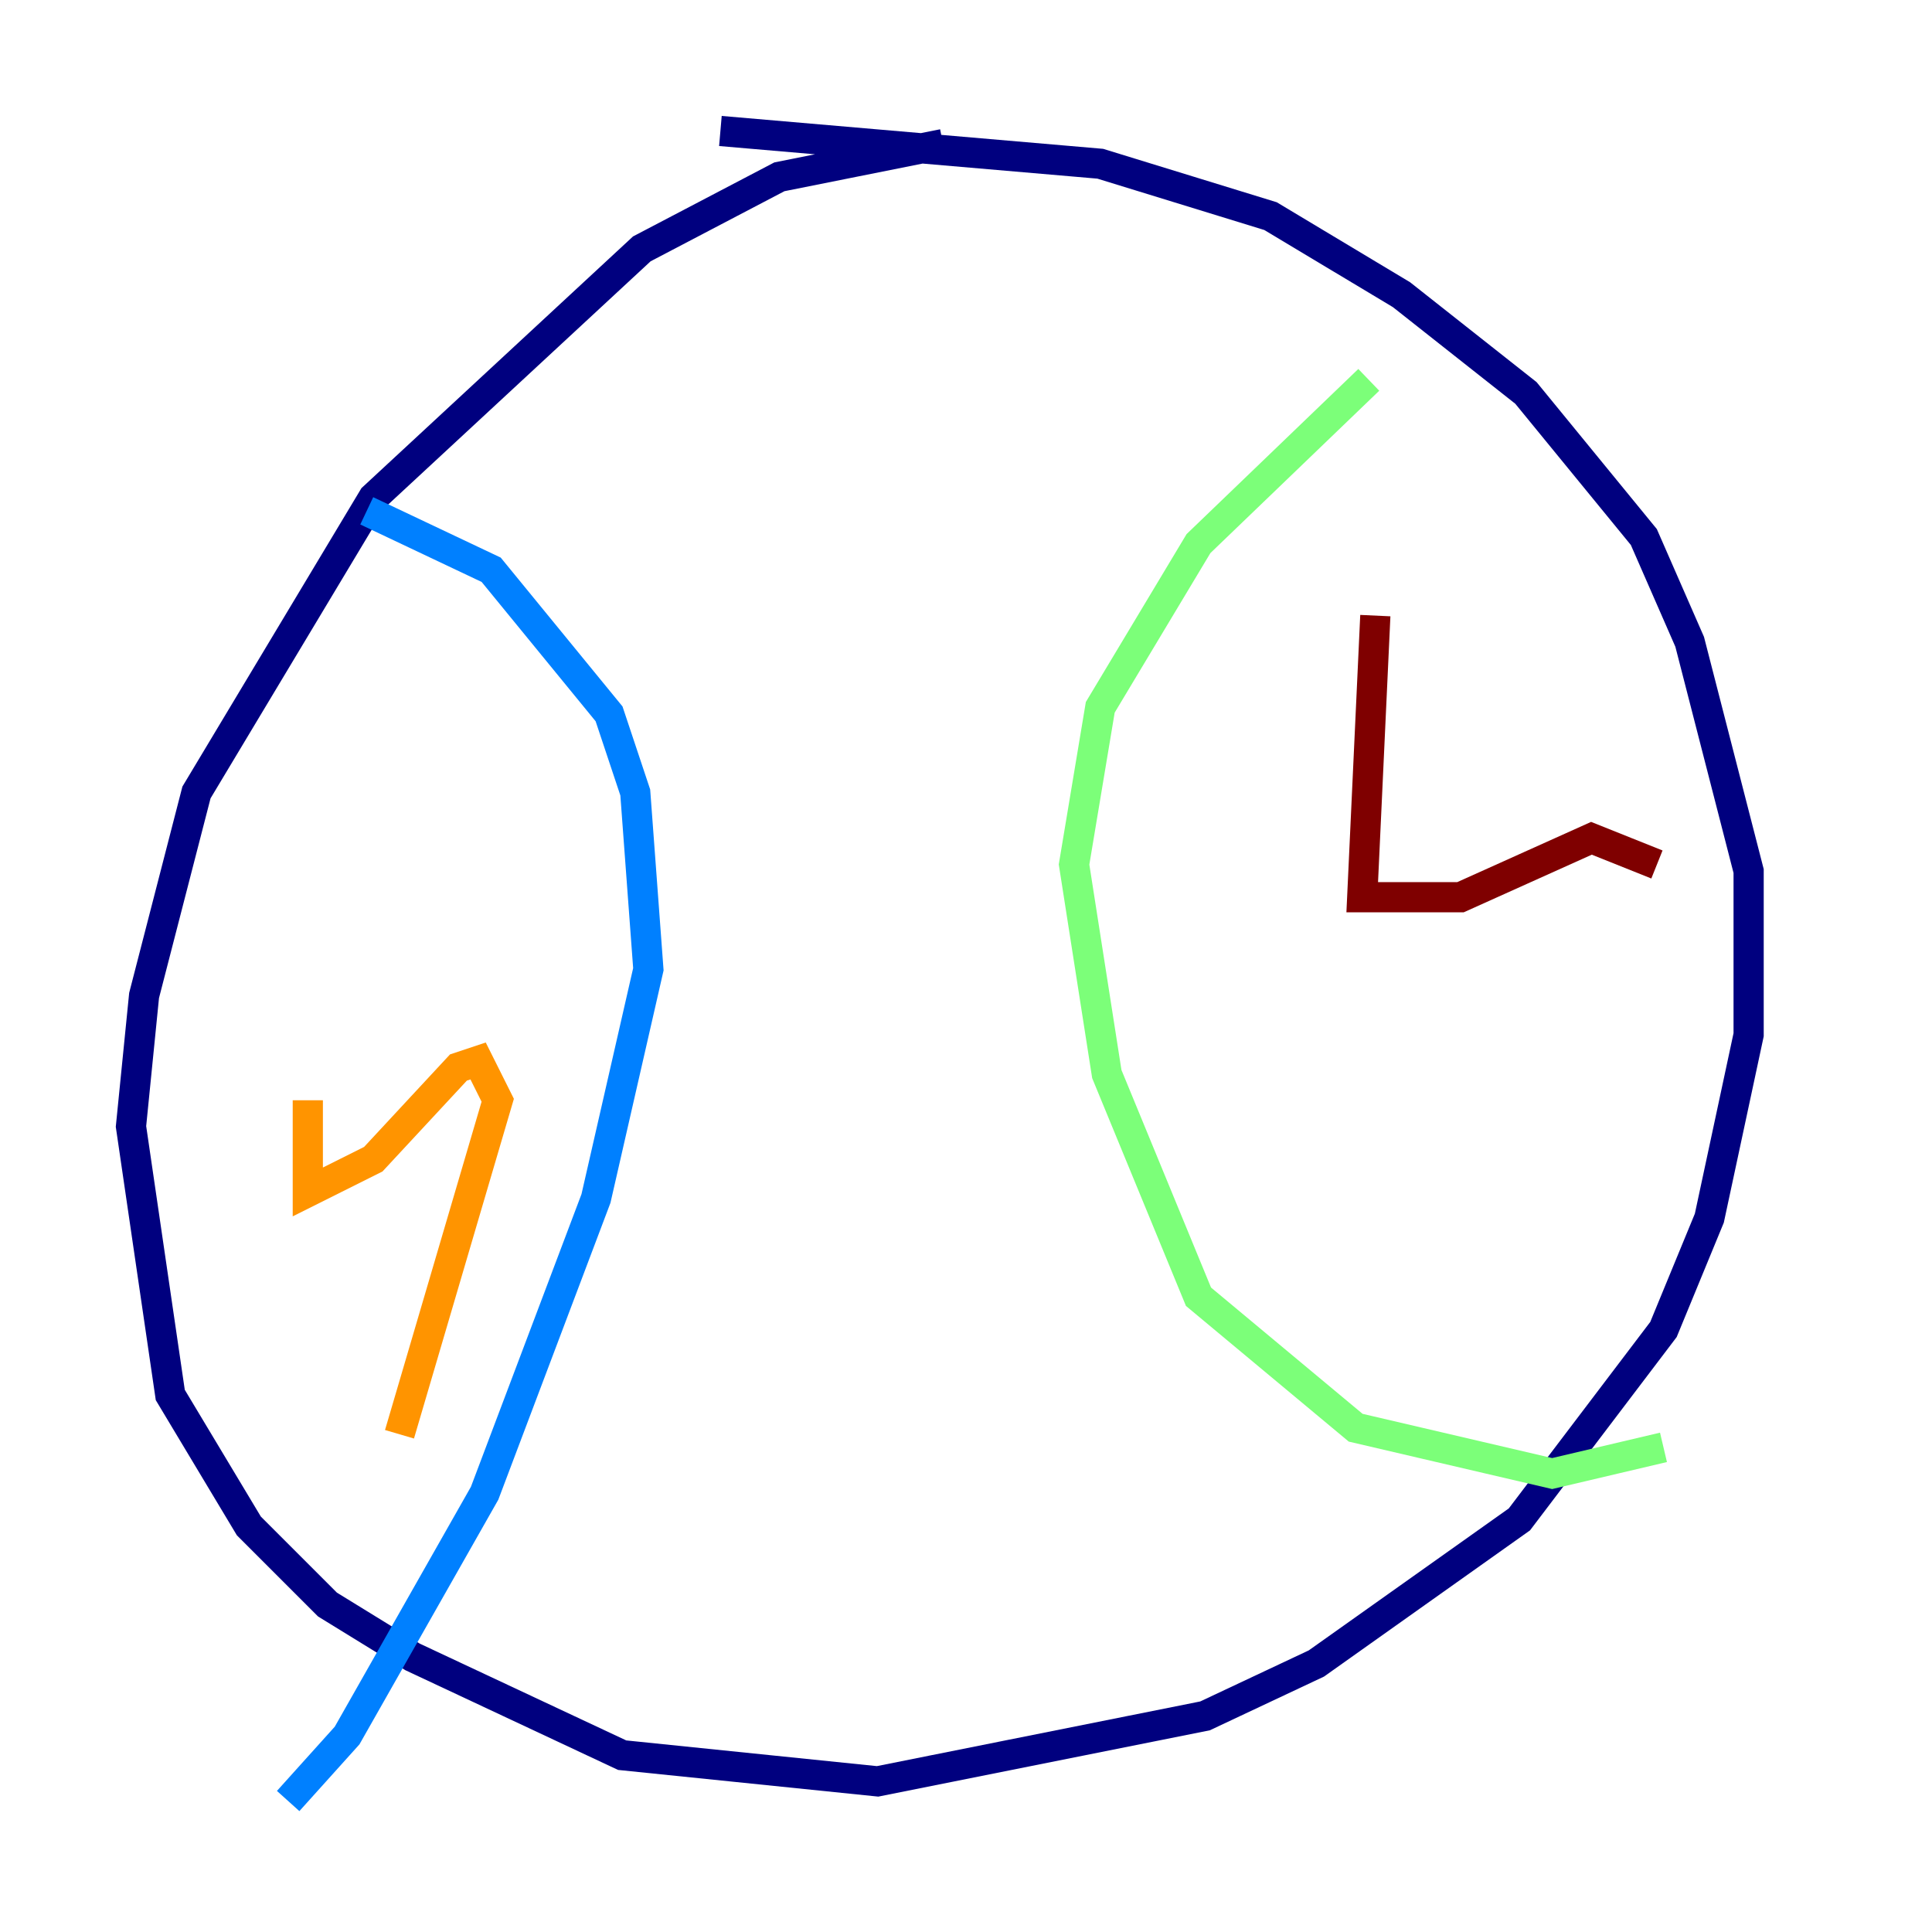 <?xml version="1.0" encoding="utf-8" ?>
<svg baseProfile="tiny" height="128" version="1.2" viewBox="0,0,128,128" width="128" xmlns="http://www.w3.org/2000/svg" xmlns:ev="http://www.w3.org/2001/xml-events" xmlns:xlink="http://www.w3.org/1999/xlink"><defs /><polyline fill="none" points="62.481,9.546 51.634,11.715 42.522,16.488 24.732,32.976 13.017,52.502 9.546,65.953 8.678,74.63 11.281,92.42 16.488,101.098 21.695,106.305 27.336,109.776 41.22,116.285 58.142,118.02 79.837,113.681 87.214,110.21 100.664,100.664 110.21,88.081 113.248,80.705 115.851,68.556 115.851,57.709 111.946,42.522 108.909,35.58 101.098,26.034 92.854,19.525 84.176,14.319 72.895,10.848 47.729,8.678" stroke="#00007f" stroke-width="2" /><polyline fill="none" points="24.298,33.844 32.542,37.749 40.352,47.295 42.088,52.502 42.956,64.217 39.485,79.403 32.108,98.929 22.997,114.983 19.091,119.322" stroke="#0080ff" stroke-width="2" /><polyline fill="none" points="90.685,25.166 79.403,36.014 72.895,46.861 71.159,57.275 73.329,71.159 79.403,85.912 89.817,94.59 102.834,97.627 110.21,95.891" stroke="#7cff79" stroke-width="2" /><polyline fill="none" points="20.393,72.895 20.393,78.969 24.732,76.8 30.373,70.725 31.675,70.291 32.976,72.895 26.468,95.024" stroke="#ff9400" stroke-width="2" /><polyline fill="none" points="91.119,40.786 90.251,59.444 96.759,59.444 105.437,55.539 109.776,57.275" stroke="#7f0000" stroke-width="2" /></svg>